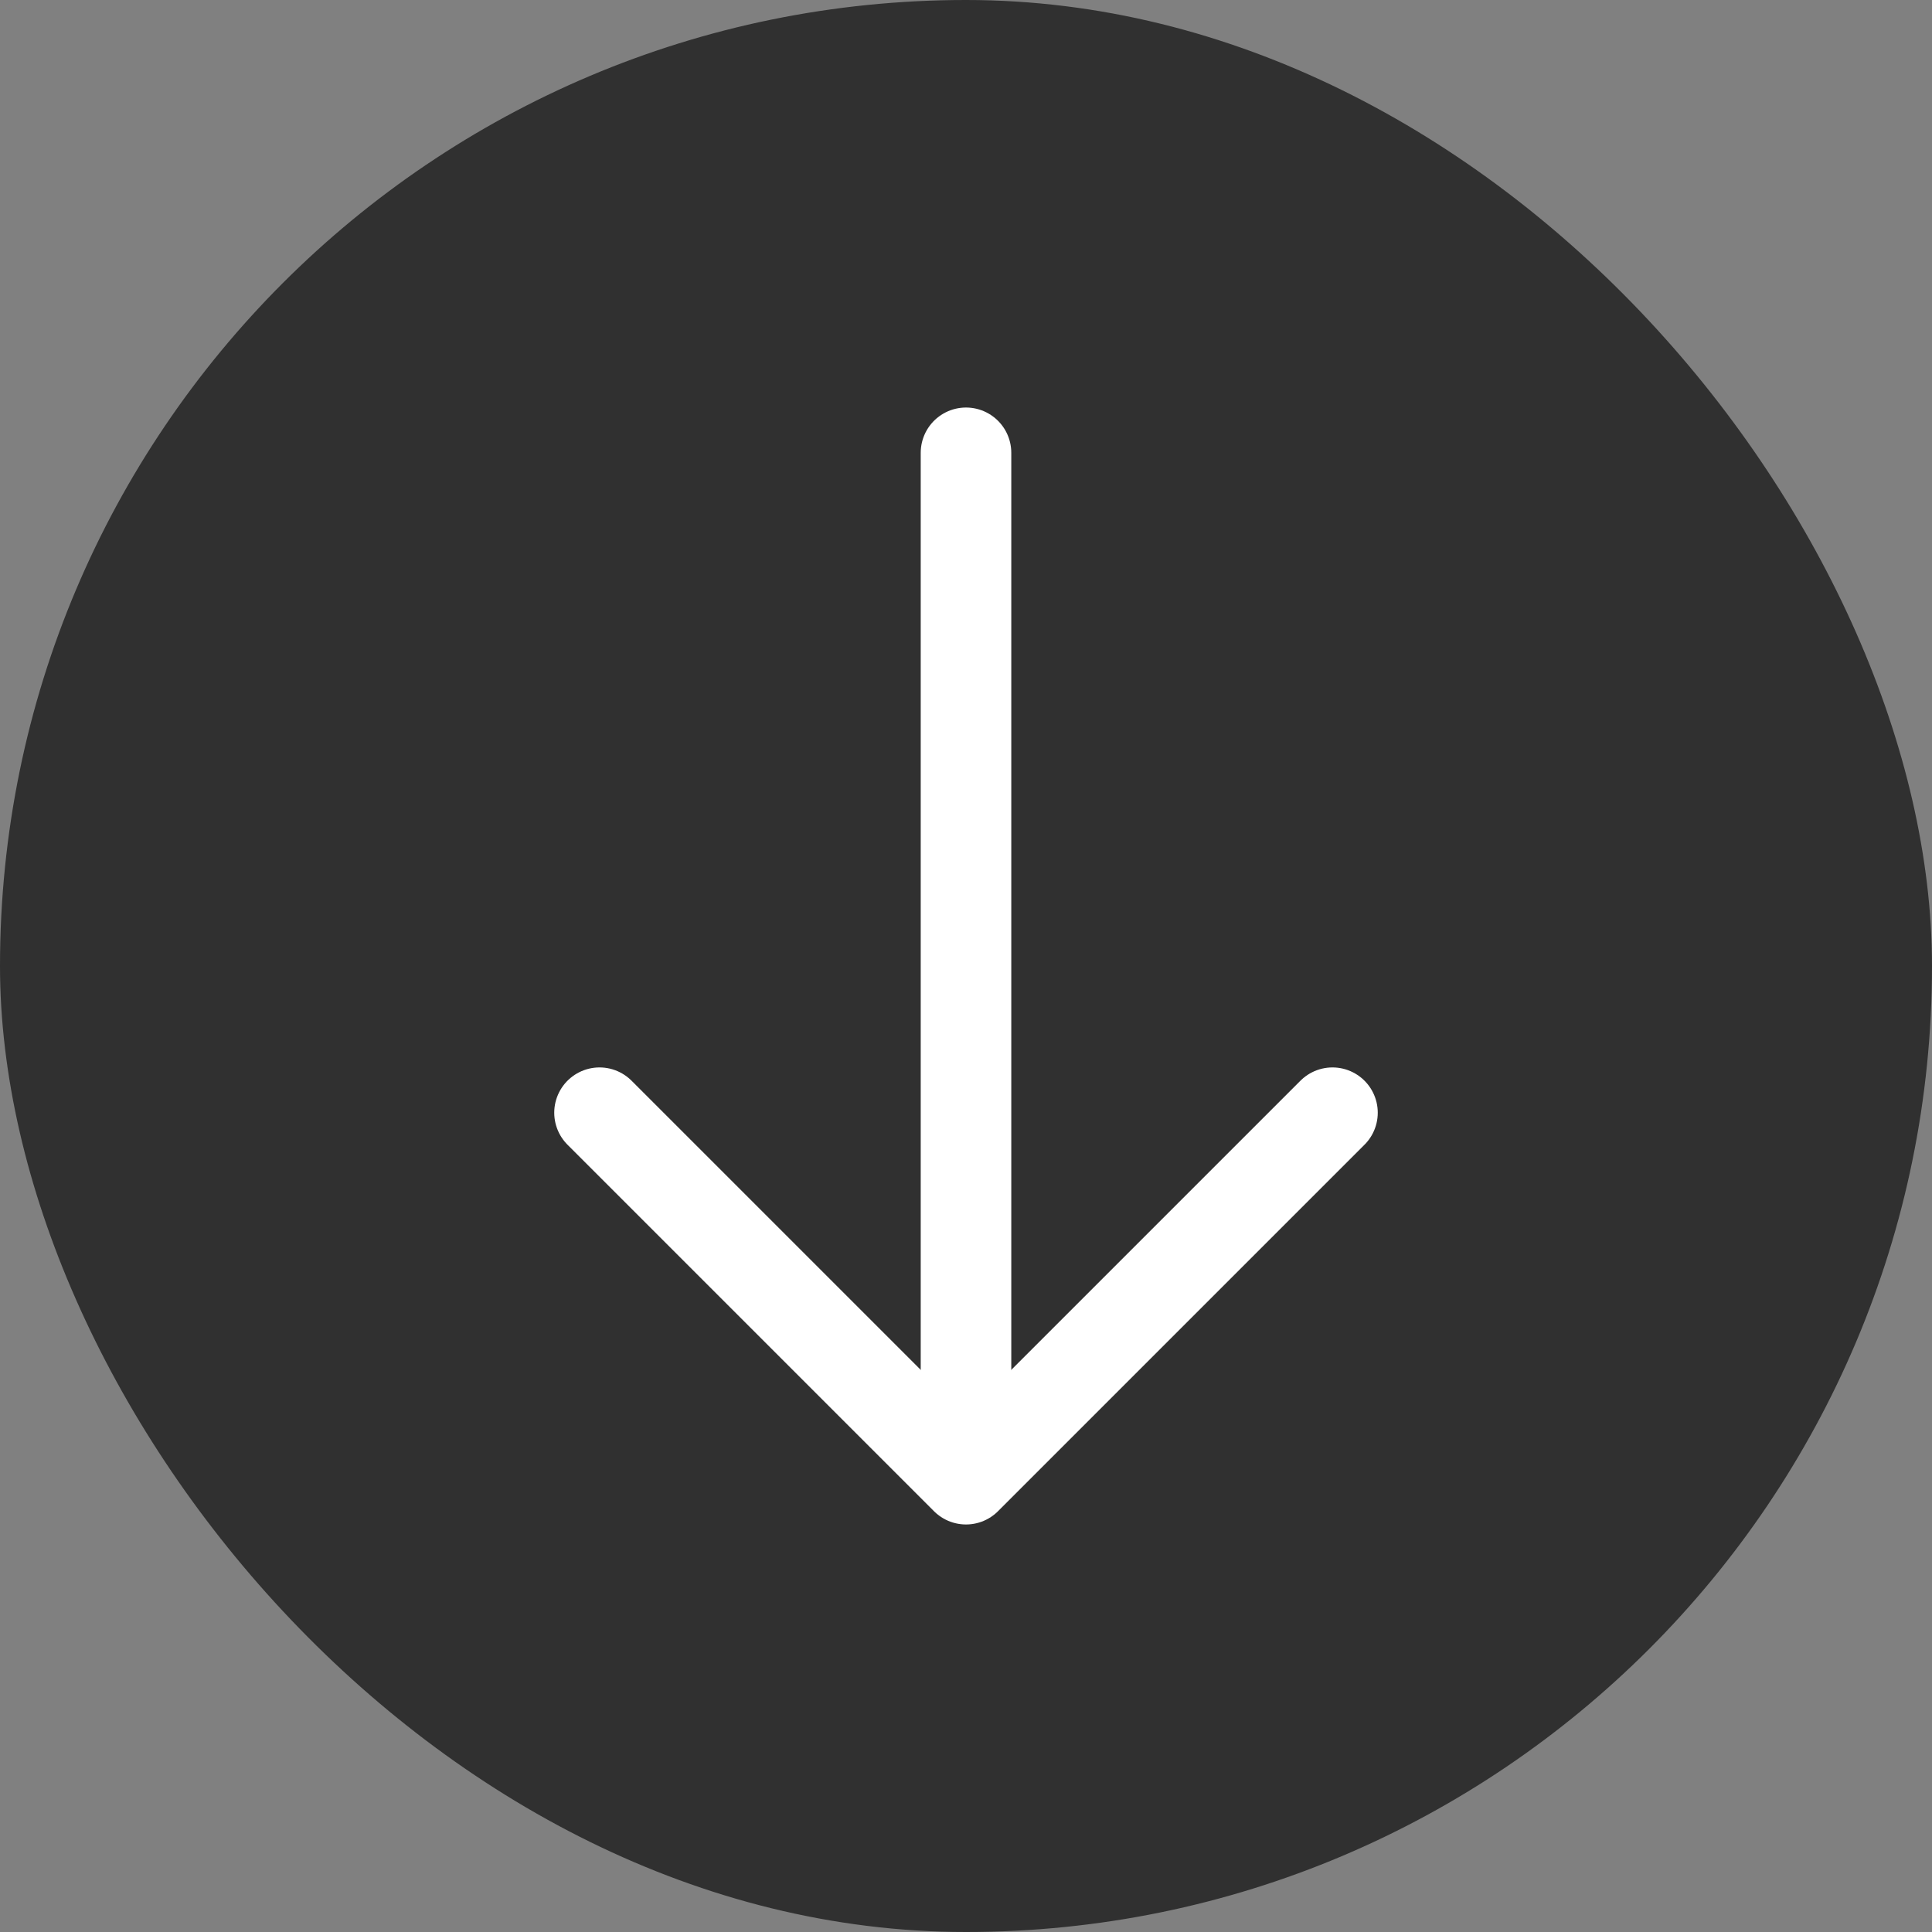<svg width="32" height="32" viewBox="0 0 32 32" fill="none" xmlns="http://www.w3.org/2000/svg">
<rect x="0" y="0" width="32" height="32" fill="#808080" stroke="none"/>
<rect width="32" height="32" rx="16" fill="#303030"/>
<path d="M22.07 18.43L16 24.5L9.93 18.43" stroke="white" stroke-width="1.5" stroke-miterlimit="10" stroke-linecap="round" stroke-linejoin="round"/>
<path d="M16 7.5V24.33" stroke="white" stroke-width="1.5" stroke-miterlimit="10" stroke-linecap="round" stroke-linejoin="round"/>
</svg>
